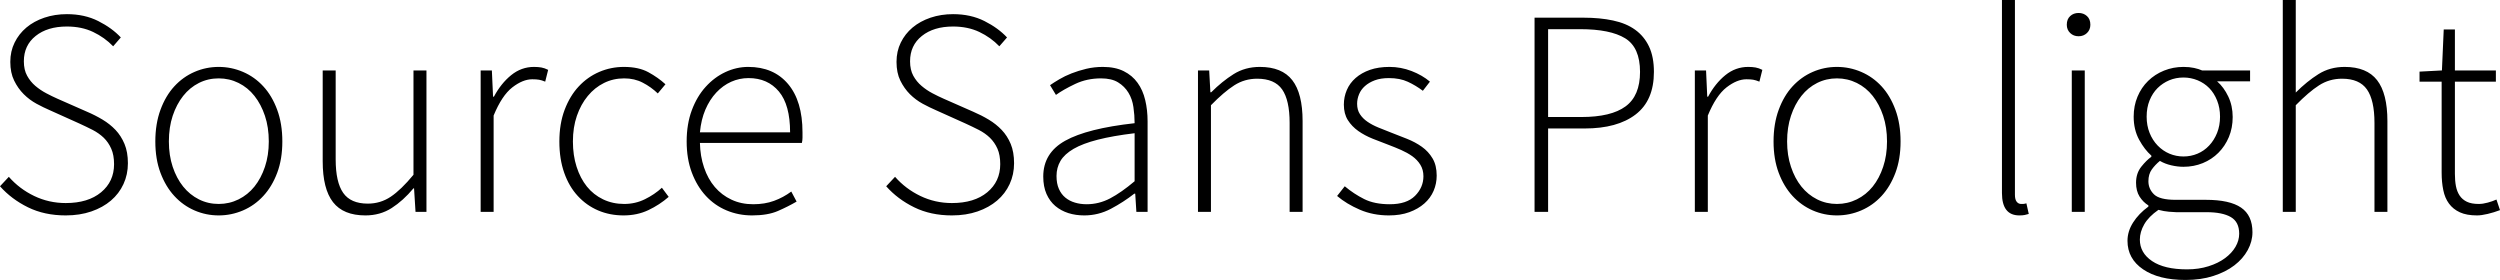 <svg xmlns="http://www.w3.org/2000/svg" viewBox="3.312 48.232 610.776 68.4"><path d="M19.37 100.86L19.37 100.86Q14.18 100.86 10.15 98.88Q6.12 96.90 3.31 93.74L3.31 93.74L5.47 91.43Q8.06 94.38 11.66 96.11Q15.26 97.84 19.37 97.84L19.37 97.84Q24.84 97.84 28.01 95.21Q31.18 92.58 31.18 88.34L31.18 88.34Q31.18 86.10 30.49 84.56Q29.81 83.01 28.66 81.89Q27.50 80.78 25.96 79.98Q24.41 79.19 22.68 78.40L22.68 78.40L15.48 75.16Q13.97 74.51 12.24 73.58Q10.51 72.64 9.11 71.24Q7.70 69.83 6.77 67.92Q5.83 66.02 5.83 63.35L5.83 63.35Q5.83 60.76 6.88 58.64Q7.92 56.51 9.76 54.96Q11.59 53.42 14.15 52.55Q16.70 51.69 19.66 51.69L19.66 51.69Q23.98 51.69 27.32 53.38Q30.67 55.07 32.83 57.38L32.83 57.38L30.96 59.54Q28.87 57.38 26.06 56.04Q23.26 54.71 19.66 54.71L19.66 54.71Q14.90 54.71 12.02 57.02Q9.14 59.32 9.14 63.21L9.14 63.21Q9.14 65.30 9.94 66.74Q10.73 68.18 11.95 69.22Q13.18 70.26 14.62 71.02Q16.06 71.78 17.35 72.35L17.35 72.35L24.55 75.52Q26.57 76.38 28.37 77.46Q30.17 78.54 31.54 79.98Q32.90 81.42 33.73 83.40Q34.56 85.38 34.56 88.12L34.56 88.12Q34.56 90.86 33.48 93.20Q32.40 95.54 30.42 97.23Q28.44 98.92 25.63 99.89Q22.82 100.86 19.37 100.86ZM56.74 100.86L56.74 100.86Q53.64 100.86 50.83 99.64Q48.02 98.42 45.90 96.11Q43.78 93.81 42.52 90.46Q41.26 87.11 41.26 82.79L41.26 82.79Q41.26 78.47 42.52 75.05Q43.78 71.63 45.90 69.33Q48.02 67.02 50.83 65.80Q53.64 64.58 56.74 64.58L56.74 64.58Q59.83 64.58 62.68 65.80Q65.52 67.02 67.64 69.33Q69.77 71.63 71.03 75.05Q72.29 78.47 72.29 82.79L72.29 82.79Q72.29 87.11 71.03 90.46Q69.77 93.81 67.64 96.11Q65.52 98.42 62.68 99.64Q59.83 100.86 56.74 100.86ZM56.74 98.06L56.74 98.06Q59.33 98.06 61.60 96.94Q63.86 95.82 65.48 93.81Q67.10 91.79 68.04 88.98Q68.98 86.18 68.98 82.79L68.98 82.79Q68.98 79.34 68.04 76.53Q67.10 73.72 65.48 71.67Q63.86 69.62 61.60 68.50Q59.33 67.38 56.74 67.38L56.74 67.38Q54.14 67.38 51.91 68.50Q49.68 69.62 48.06 71.67Q46.44 73.72 45.50 76.53Q44.57 79.34 44.57 82.79L44.57 82.79Q44.57 86.18 45.50 88.98Q46.44 91.79 48.06 93.81Q49.68 95.82 51.91 96.94Q54.14 98.06 56.74 98.06ZM92.59 100.86L92.59 100.86Q87.19 100.86 84.67 97.62Q82.15 94.38 82.15 87.62L82.15 87.62L82.15 65.44L85.32 65.44L85.32 87.18Q85.32 92.73 87.16 95.36Q88.99 97.98 93.17 97.98L93.17 97.98Q96.26 97.98 98.78 96.29Q101.30 94.60 104.33 90.93L104.33 90.93L104.33 65.44L107.50 65.44L107.50 100L104.83 100L104.47 94.24L104.33 94.24Q101.81 97.26 99.00 99.06Q96.19 100.86 92.59 100.86ZM123.91 100L120.74 100L120.74 65.44L123.48 65.44L123.77 71.85L123.98 71.85Q125.71 68.61 128.20 66.59Q130.68 64.58 133.78 64.58L133.78 64.58Q134.78 64.58 135.58 64.72Q136.37 64.86 137.23 65.30L137.23 65.30L136.51 68.18Q135.65 67.82 135 67.71Q134.35 67.60 133.34 67.60L133.34 67.60Q131.04 67.60 128.48 69.58Q125.93 71.56 123.91 76.46L123.91 76.46L123.91 100ZM155.66 100.86L155.66 100.86Q152.28 100.86 149.44 99.64Q146.59 98.42 144.47 96.11Q142.34 93.81 141.16 90.46Q139.97 87.11 139.97 82.79L139.97 82.79Q139.97 78.47 141.26 75.05Q142.56 71.63 144.72 69.33Q146.88 67.02 149.72 65.80Q152.57 64.58 155.74 64.58L155.74 64.58Q159.34 64.58 161.71 65.87Q164.09 67.17 165.89 68.82L165.89 68.82L164.02 71.06Q162.36 69.47 160.34 68.43Q158.33 67.38 155.81 67.38L155.81 67.38Q153.14 67.38 150.88 68.50Q148.61 69.62 146.92 71.67Q145.22 73.72 144.25 76.53Q143.28 79.34 143.28 82.79L143.28 82.79Q143.28 86.18 144.18 88.98Q145.08 91.79 146.70 93.81Q148.32 95.82 150.66 96.94Q153.00 98.06 155.81 98.06L155.81 98.06Q158.54 98.06 160.88 96.90Q163.22 95.75 165.02 94.10L165.02 94.10L166.68 96.33Q164.45 98.27 161.71 99.57Q158.98 100.86 155.66 100.86ZM187.06 100.86L187.06 100.86Q183.74 100.86 180.83 99.64Q177.91 98.42 175.75 96.08Q173.59 93.74 172.33 90.39Q171.07 87.04 171.07 82.79L171.07 82.79Q171.07 78.54 172.33 75.16Q173.59 71.78 175.72 69.44Q177.84 67.10 180.54 65.84Q183.24 64.58 186.12 64.58L186.12 64.58Q192.31 64.58 195.84 68.75Q199.37 72.93 199.37 80.56L199.37 80.56Q199.37 81.21 199.37 81.86Q199.37 82.50 199.22 83.15L199.22 83.15L174.31 83.15Q174.38 86.39 175.32 89.16Q176.26 91.94 177.95 93.92Q179.64 95.90 182.02 97.01Q184.39 98.13 187.34 98.13L187.34 98.13Q190.15 98.13 192.42 97.30Q194.69 96.47 196.63 95.03L196.63 95.03L197.93 97.48Q195.84 98.70 193.36 99.78Q190.87 100.86 187.06 100.86ZM174.31 80.56L174.31 80.56L196.34 80.56Q196.34 73.86 193.61 70.59Q190.87 67.31 186.19 67.31L186.19 67.31Q183.96 67.31 181.94 68.21Q179.93 69.11 178.31 70.84Q176.69 72.57 175.64 75.02Q174.60 77.46 174.31 80.56ZM235.87 100.86L235.87 100.86Q230.69 100.86 226.66 98.88Q222.62 96.90 219.82 93.74L219.82 93.74L221.98 91.43Q224.57 94.38 228.17 96.11Q231.77 97.84 235.87 97.84L235.87 97.84Q241.34 97.84 244.51 95.21Q247.68 92.58 247.68 88.34L247.68 88.34Q247.68 86.10 247.00 84.56Q246.31 83.01 245.16 81.89Q244.01 80.78 242.46 79.98Q240.91 79.19 239.18 78.40L239.18 78.40L231.98 75.16Q230.47 74.51 228.74 73.58Q227.02 72.64 225.61 71.24Q224.21 69.83 223.27 67.92Q222.34 66.02 222.34 63.35L222.34 63.35Q222.34 60.76 223.38 58.64Q224.42 56.51 226.26 54.96Q228.10 53.42 230.65 52.55Q233.21 51.69 236.16 51.69L236.16 51.69Q240.48 51.69 243.83 53.38Q247.18 55.07 249.34 57.38L249.34 57.38L247.46 59.54Q245.38 57.38 242.57 56.04Q239.76 54.71 236.16 54.71L236.16 54.71Q231.41 54.71 228.53 57.02Q225.65 59.32 225.65 63.21L225.65 63.21Q225.65 65.30 226.44 66.74Q227.23 68.18 228.46 69.22Q229.68 70.26 231.12 71.02Q232.56 71.78 233.86 72.35L233.86 72.35L241.06 75.52Q243.07 76.38 244.87 77.46Q246.67 78.54 248.04 79.98Q249.41 81.42 250.24 83.40Q251.06 85.38 251.06 88.12L251.06 88.12Q251.06 90.86 249.98 93.20Q248.90 95.54 246.92 97.23Q244.94 98.92 242.14 99.89Q239.33 100.86 235.87 100.86ZM268.20 100.86L268.20 100.86Q266.11 100.86 264.31 100.29Q262.51 99.71 261.14 98.56Q259.78 97.41 258.98 95.61Q258.19 93.81 258.19 91.36L258.19 91.36Q258.19 85.60 263.56 82.61Q268.92 79.62 280.51 78.33L280.51 78.33Q280.51 76.38 280.22 74.40Q279.94 72.42 279.00 70.88Q278.06 69.33 276.48 68.36Q274.90 67.38 272.30 67.38L272.30 67.38Q268.85 67.38 265.97 68.75Q263.09 70.12 261.29 71.42L261.29 71.42L259.85 69.04Q260.78 68.39 262.12 67.60Q263.45 66.81 265.10 66.16Q266.76 65.51 268.70 65.04Q270.65 64.58 272.74 64.58L272.74 64.58Q275.76 64.58 277.85 65.62Q279.94 66.66 281.23 68.46Q282.53 70.26 283.10 72.68Q283.68 75.09 283.68 77.90L283.68 77.90L283.68 100L280.94 100L280.66 95.54L280.44 95.54Q277.78 97.62 274.72 99.24Q271.66 100.86 268.20 100.86ZM268.78 98.13L268.78 98.13Q271.80 98.13 274.54 96.69Q277.27 95.25 280.51 92.51L280.51 92.51L280.51 80.78Q275.18 81.42 271.51 82.36Q267.84 83.30 265.61 84.59Q263.38 85.89 262.40 87.54Q261.43 89.20 261.43 91.22L261.43 91.22Q261.43 93.09 262.01 94.38Q262.58 95.68 263.59 96.51Q264.60 97.34 265.93 97.73Q267.26 98.13 268.78 98.13ZM299.16 100L295.99 100L295.99 65.44L298.73 65.44L299.02 70.77L299.23 70.77Q301.90 68.10 304.70 66.34Q307.51 64.58 311.11 64.58L311.11 64.58Q316.51 64.58 319.03 67.82Q321.55 71.06 321.55 77.82L321.55 77.82L321.55 100L318.38 100L318.38 78.26Q318.38 72.71 316.55 70.08Q314.71 67.46 310.46 67.46L310.46 67.46Q307.37 67.46 304.85 69.08Q302.33 70.70 299.16 73.94L299.16 73.94L299.16 100ZM342.65 100.86L342.65 100.86Q338.76 100.86 335.52 99.46Q332.28 98.06 329.98 96.11L329.98 96.11L331.85 93.74Q334.08 95.61 336.60 96.87Q339.12 98.13 342.86 98.13L342.86 98.13Q346.97 98.13 349.02 96.08Q351.07 94.02 351.07 91.29L351.07 91.29Q351.07 89.70 350.32 88.48Q349.56 87.26 348.34 86.39Q347.11 85.53 345.64 84.88Q344.16 84.23 342.65 83.66L342.65 83.66Q340.70 82.94 338.72 82.14Q336.74 81.35 335.16 80.24Q333.58 79.12 332.60 77.57Q331.63 76.02 331.63 73.79L331.63 73.79Q331.63 71.92 332.35 70.23Q333.07 68.54 334.51 67.28Q335.95 66.02 338.00 65.30Q340.06 64.58 342.79 64.58L342.79 64.58Q345.53 64.58 348.16 65.58Q350.78 66.59 352.66 68.18L352.66 68.18L350.93 70.41Q349.20 69.11 347.26 68.21Q345.31 67.31 342.65 67.31L342.65 67.31Q340.63 67.31 339.19 67.85Q337.75 68.39 336.78 69.26Q335.81 70.12 335.34 71.27Q334.87 72.42 334.87 73.58L334.87 73.58Q334.87 75.09 335.56 76.13Q336.24 77.18 337.39 77.97Q338.54 78.76 340.02 79.37Q341.50 79.98 343.01 80.56L343.01 80.56Q345.02 81.35 347.04 82.14Q349.06 82.94 350.68 84.09Q352.30 85.24 353.30 86.93Q354.31 88.62 354.31 91.14L354.31 91.14Q354.31 93.09 353.56 94.85Q352.80 96.62 351.29 97.95Q349.78 99.28 347.62 100.07Q345.46 100.86 342.65 100.86ZM381.53 100L378.22 100L378.22 52.55L390.17 52.55Q394.20 52.55 397.40 53.24Q400.61 53.92 402.80 55.50Q405 57.09 406.19 59.61Q407.38 62.13 407.38 65.80L407.38 65.80Q407.38 72.78 402.91 76.20Q398.45 79.62 390.46 79.62L390.46 79.62L381.53 79.62L381.53 100ZM381.53 55.36L381.53 76.82L389.66 76.82Q396.94 76.82 400.46 74.22Q403.99 71.63 403.99 65.80L403.99 65.80Q403.99 59.82 400.36 57.59Q396.72 55.36 389.38 55.36L389.38 55.36L381.53 55.36ZM420.55 100L417.38 100L417.38 65.44L420.12 65.44L420.41 71.85L420.62 71.85Q422.35 68.61 424.84 66.59Q427.32 64.58 430.42 64.58L430.42 64.58Q431.42 64.58 432.22 64.72Q433.01 64.86 433.87 65.30L433.87 65.30L433.15 68.18Q432.29 67.82 431.64 67.71Q430.99 67.60 429.98 67.60L429.98 67.60Q427.68 67.60 425.12 69.58Q422.57 71.56 420.55 76.46L420.55 76.46L420.55 100ZM452.09 100.86L452.09 100.86Q448.99 100.86 446.18 99.64Q443.38 98.42 441.25 96.11Q439.13 93.81 437.87 90.46Q436.61 87.11 436.61 82.79L436.61 82.79Q436.61 78.47 437.87 75.05Q439.13 71.63 441.25 69.33Q443.38 67.02 446.18 65.80Q448.99 64.58 452.09 64.58L452.09 64.58Q455.18 64.58 458.03 65.80Q460.87 67.02 463.00 69.33Q465.12 71.63 466.38 75.05Q467.64 78.47 467.64 82.79L467.64 82.79Q467.64 87.11 466.38 90.46Q465.12 93.81 463.00 96.11Q460.87 98.42 458.03 99.64Q455.18 100.86 452.09 100.86ZM452.09 98.06L452.09 98.06Q454.68 98.06 456.95 96.94Q459.22 95.82 460.84 93.81Q462.46 91.79 463.39 88.98Q464.33 86.18 464.33 82.79L464.33 82.79Q464.33 79.34 463.39 76.53Q462.46 73.72 460.84 71.67Q459.22 69.62 456.95 68.50Q454.68 67.38 452.09 67.38L452.09 67.38Q449.50 67.38 447.26 68.50Q445.03 69.62 443.41 71.67Q441.79 73.72 440.86 76.53Q439.92 79.34 439.92 82.79L439.92 82.79Q439.92 86.18 440.86 88.98Q441.79 91.79 443.41 93.81Q445.03 95.82 447.26 96.94Q449.50 98.06 452.09 98.06ZM496.66 100.86L496.66 100.86Q492.41 100.86 492.41 95.39L492.41 95.39L492.41 48.23L495.58 48.23L495.58 95.82Q495.58 96.98 496.01 97.52Q496.44 98.06 497.09 98.06L497.09 98.06Q497.30 98.06 497.56 98.06Q497.81 98.06 498.38 97.91L498.38 97.91L498.96 100.50Q498.46 100.65 497.95 100.76Q497.45 100.86 496.66 100.86ZM512.64 100L509.47 100L509.47 65.44L512.64 65.44L512.64 100ZM511.13 57.09L511.13 57.09Q509.90 57.09 509.08 56.30Q508.25 55.50 508.25 54.28L508.25 54.28Q508.25 52.91 509.08 52.16Q509.90 51.40 511.13 51.40L511.13 51.40Q512.35 51.40 513.18 52.16Q514.01 52.91 514.01 54.28L514.01 54.28Q514.01 55.50 513.18 56.30Q512.35 57.09 511.13 57.09ZM537.26 116.63L537.26 116.63Q530.71 116.63 526.90 114.04Q523.08 111.45 523.08 107.06L523.08 107.06Q523.08 104.75 524.45 102.59Q525.82 100.43 528.19 98.70L528.19 98.70L528.19 98.42Q526.90 97.62 526.03 96.26Q525.17 94.89 525.17 92.87L525.17 92.87Q525.17 90.57 526.46 88.95Q527.76 87.33 528.91 86.54L528.91 86.54L528.91 86.25Q527.26 84.81 525.92 82.36Q524.59 79.91 524.59 76.74L524.59 76.74Q524.59 74.08 525.53 71.85Q526.46 69.62 528.12 68.00Q529.78 66.38 532.01 65.48Q534.24 64.58 536.76 64.58L536.76 64.58Q538.20 64.58 539.35 64.83Q540.50 65.08 541.30 65.44L541.30 65.44L553.03 65.44L553.03 68.10L544.97 68.10Q546.62 69.54 547.70 71.81Q548.78 74.08 548.78 76.82L548.78 76.82Q548.78 79.48 547.85 81.71Q546.91 83.94 545.29 85.56Q543.67 87.18 541.48 88.08Q539.28 88.98 536.76 88.98L536.76 88.98Q535.32 88.98 533.77 88.62Q532.22 88.26 531 87.54L531 87.54Q529.85 88.48 529.02 89.63Q528.19 90.78 528.19 92.51L528.19 92.51Q528.19 94.38 529.56 95.72Q530.93 97.05 534.82 97.05L534.82 97.05L542.23 97.05Q548.06 97.05 550.84 98.96Q553.61 100.86 553.61 104.97L553.61 104.97Q553.61 107.20 552.46 109.32Q551.30 111.45 549.18 113.07Q547.06 114.69 544.03 115.66Q541.01 116.63 537.26 116.63ZM536.76 86.46L536.76 86.46Q538.56 86.46 540.18 85.78Q541.80 85.10 543.02 83.80Q544.25 82.50 544.97 80.70Q545.69 78.90 545.69 76.74L545.69 76.74Q545.69 74.58 544.97 72.78Q544.25 70.98 543.06 69.76Q541.87 68.54 540.22 67.85Q538.56 67.17 536.76 67.17L536.76 67.17Q534.89 67.17 533.27 67.85Q531.65 68.54 530.42 69.76Q529.20 70.98 528.48 72.75Q527.76 74.51 527.76 76.74L527.76 76.74Q527.76 78.90 528.48 80.70Q529.20 82.50 530.46 83.80Q531.72 85.10 533.34 85.78Q534.96 86.46 536.76 86.46ZM537.62 114.04L537.62 114.04Q540.50 114.04 542.88 113.28Q545.26 112.53 546.91 111.30Q548.57 110.08 549.47 108.53Q550.37 106.98 550.37 105.33L550.37 105.33Q550.37 102.45 548.32 101.26Q546.26 100.07 542.38 100.07L542.38 100.07L534.96 100.07Q534.38 100.07 533.20 99.96Q532.01 99.86 530.64 99.50L530.64 99.50Q528.26 101.15 527.18 103.02Q526.10 104.90 526.10 106.77L526.10 106.77Q526.10 110.01 529.09 112.02Q532.08 114.04 537.62 114.04ZM564.19 100L561.02 100L561.02 48.23L564.19 48.23L564.19 70.84Q566.93 68.10 569.74 66.34Q572.54 64.58 576.14 64.58L576.14 64.58Q581.54 64.58 584.06 67.82Q586.58 71.06 586.58 77.82L586.58 77.82L586.58 100L583.42 100L583.42 78.26Q583.42 72.71 581.58 70.08Q579.74 67.46 575.50 67.46L575.50 67.46Q572.40 67.46 569.88 69.08Q567.36 70.70 564.19 73.94L564.19 73.94L564.19 100ZM608.47 100.86L608.47 100.86Q605.95 100.86 604.30 100.11Q602.64 99.35 601.63 97.98Q600.62 96.62 600.23 94.67Q599.83 92.73 599.83 90.42L599.83 90.42L599.83 68.18L594.43 68.18L594.43 65.73L599.90 65.44L600.34 55.43L603.07 55.43L603.07 65.44L613.08 65.44L613.08 68.18L603.07 68.18L603.07 90.71Q603.07 92.37 603.32 93.70Q603.58 95.03 604.22 96.00Q604.87 96.98 605.99 97.52Q607.10 98.06 608.90 98.06L608.90 98.06Q609.91 98.06 611.10 97.73Q612.29 97.41 613.22 96.98L613.22 96.98L614.09 99.57Q612.58 100.14 611.06 100.50Q609.55 100.86 608.47 100.86Z"/></svg>